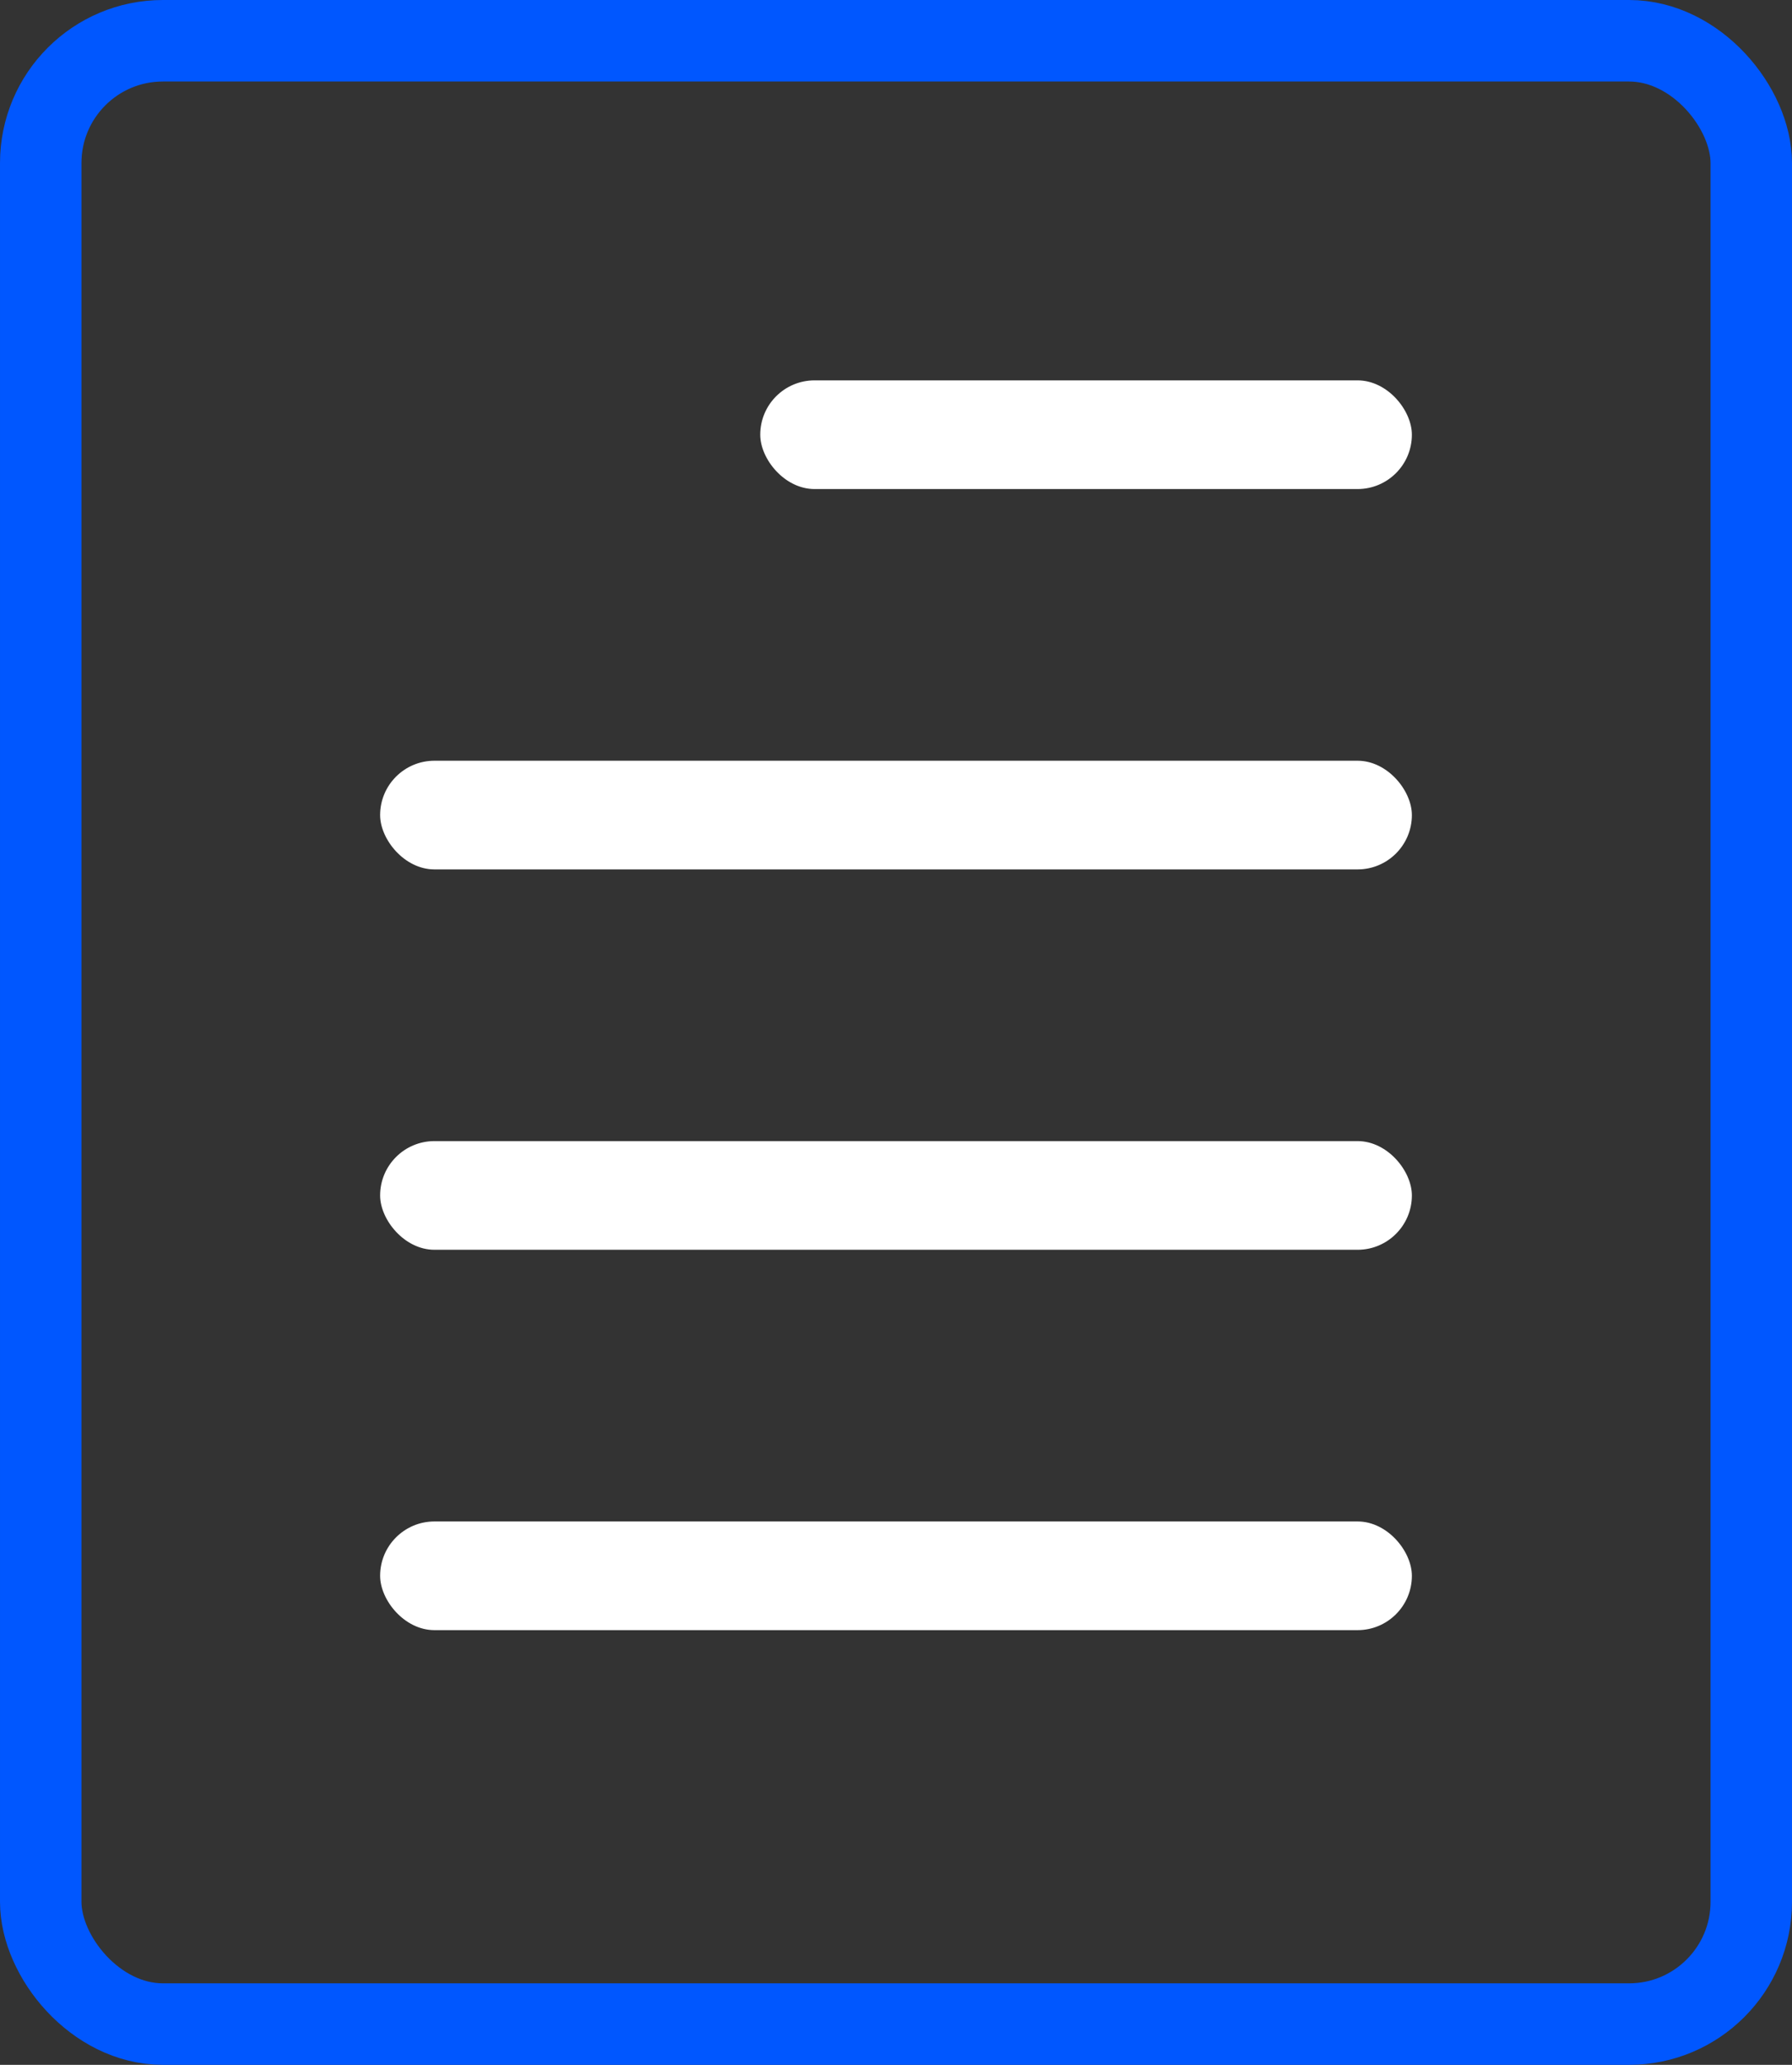 <svg width="33" height="38" fill="none" xmlns="http://www.w3.org/2000/svg"><rect width="100%" height="100%" fill="#333333" stroke="none"/><rect x=".75" y=".75" width="31.5" height="36.5" rx="2.25" stroke="#0057FF" stroke-width="1.5"/><rect x="14" y="7" width="12" height="2" rx="1" fill="#fff"/><rect x="7" y="14" width="19" height="2" rx="1" fill="#fff"/><rect x="7" y="21" width="19" height="2" rx="1" fill="#fff"/><rect x="7" y="28" width="19" height="2" rx="1" fill="#fff"/></svg>